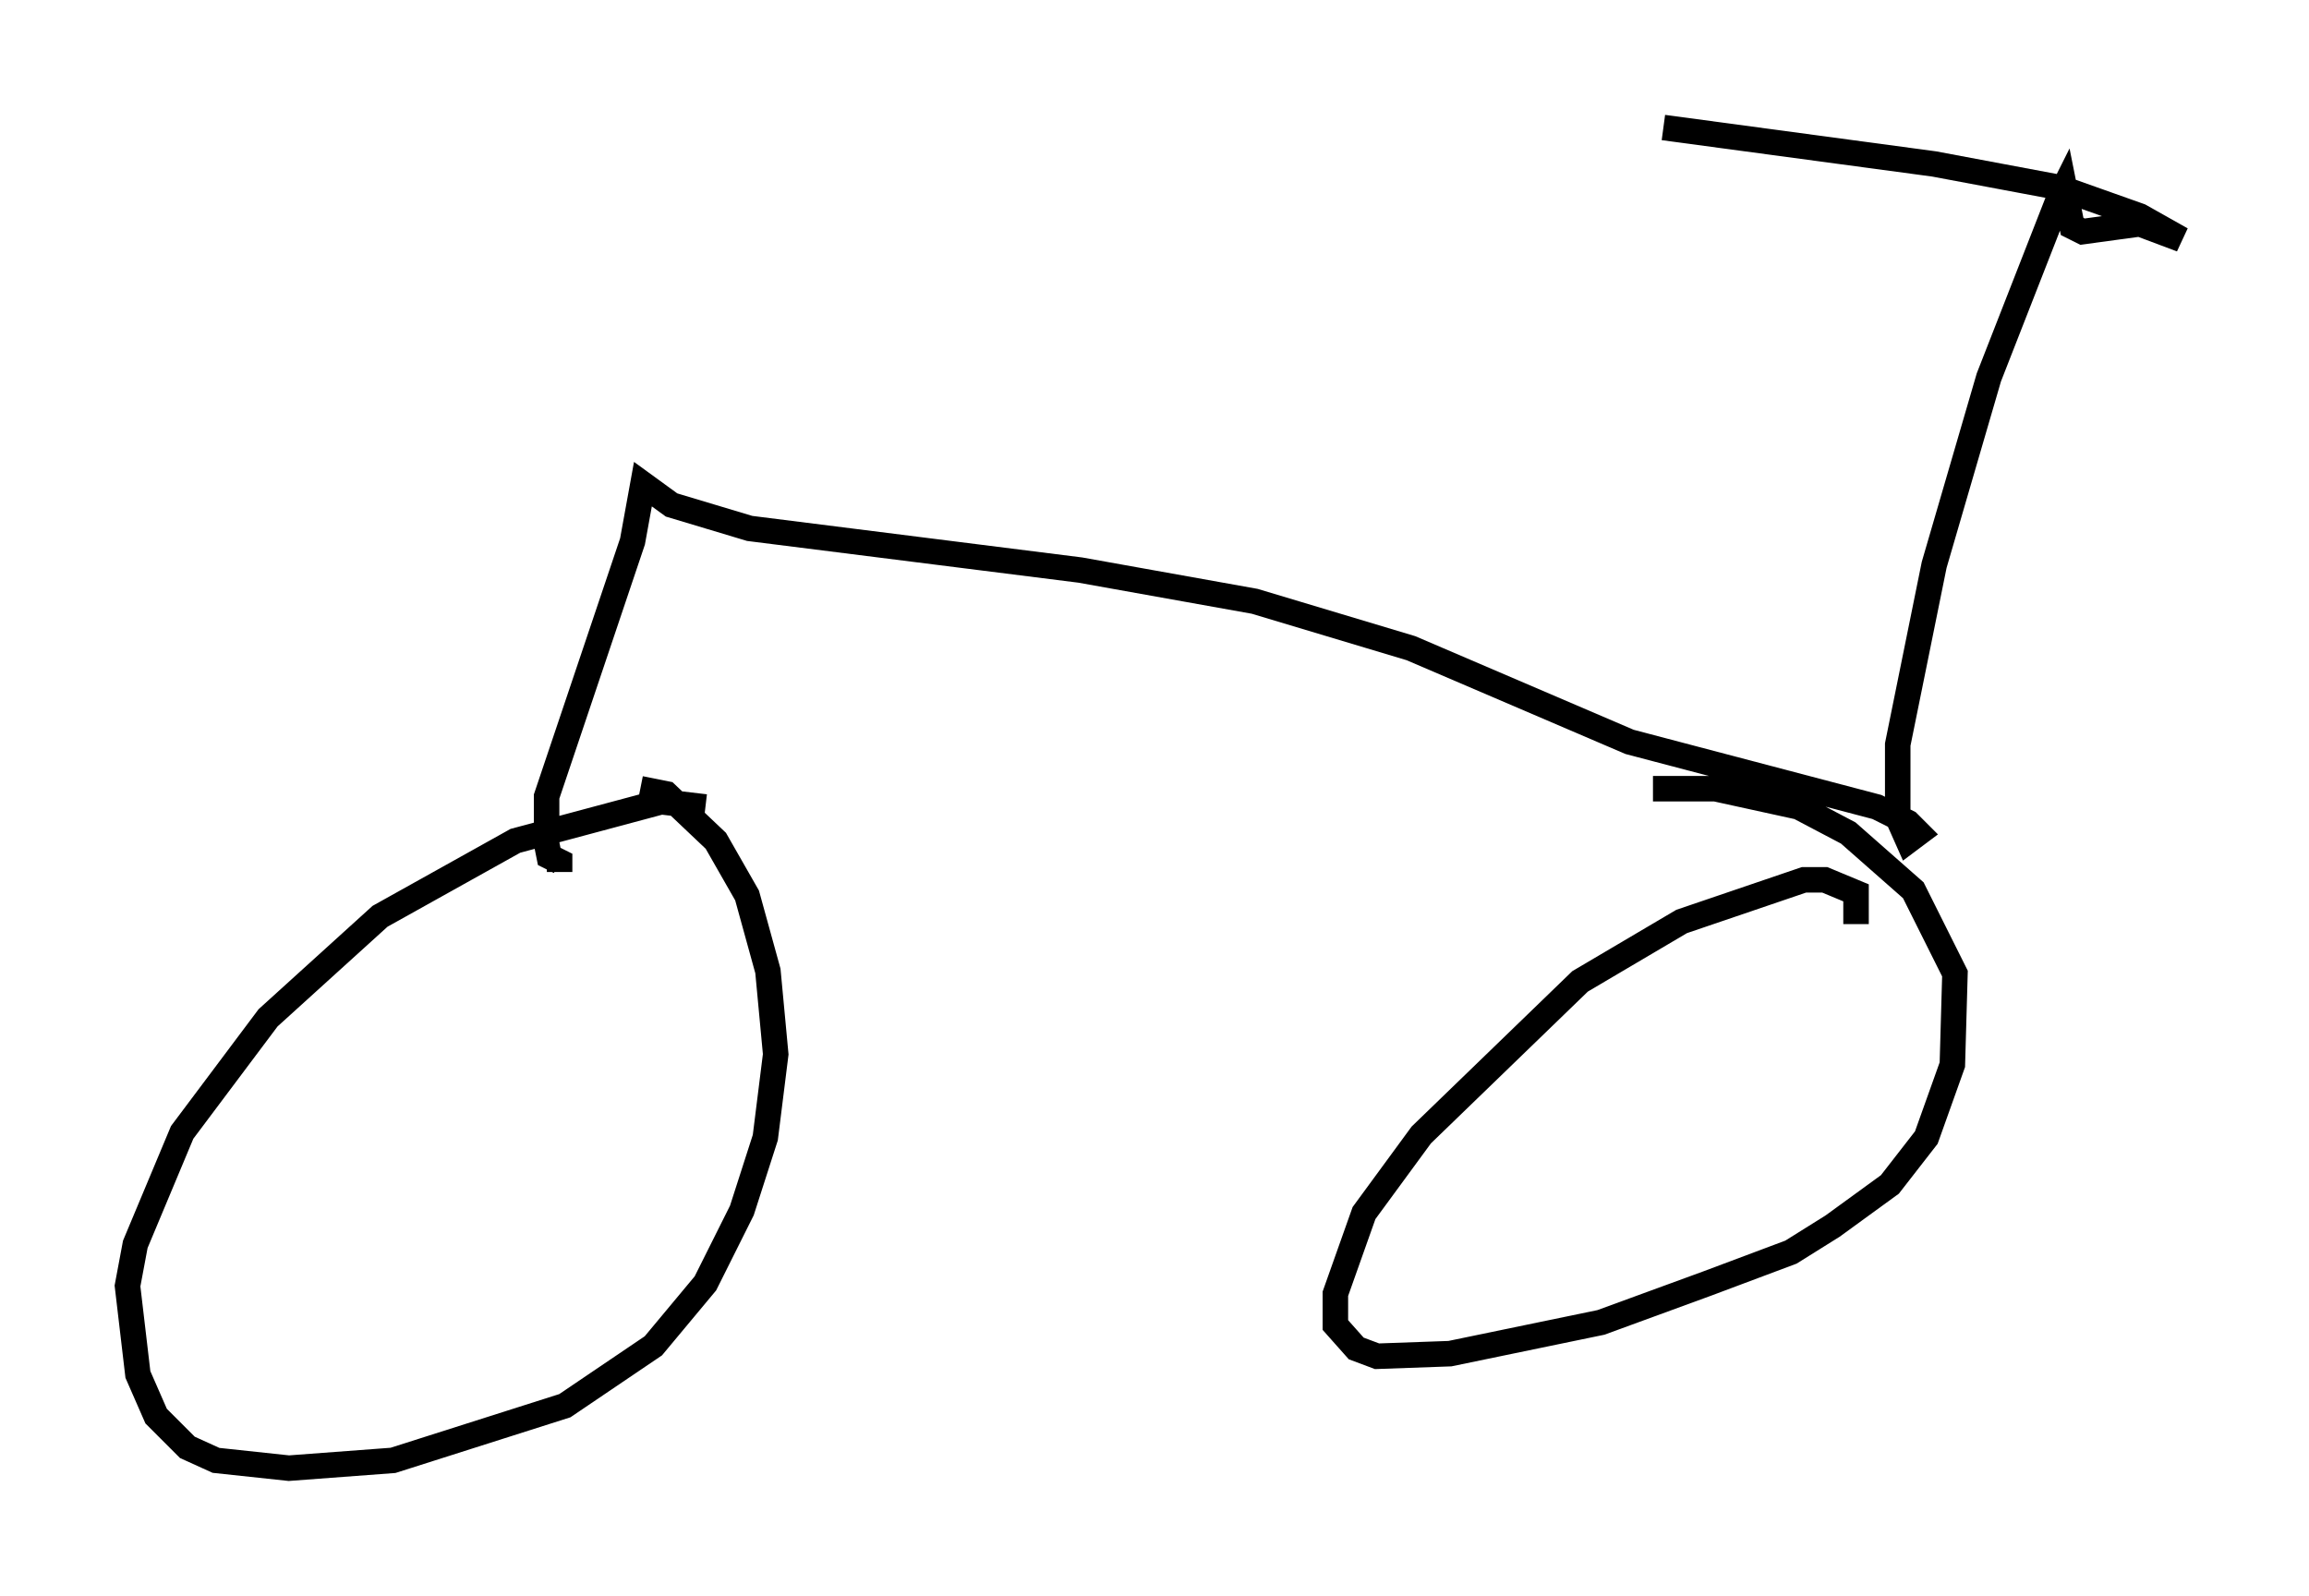 <?xml version="1.0" encoding="utf-8" ?>
<svg baseProfile="full" height="62.573" version="1.1" width="90.545" xmlns="http://www.w3.org/2000/svg" xmlns:ev="http://www.w3.org/2001/xml-events" xmlns:xlink="http://www.w3.org/1999/xlink"><defs /><rect fill="white" height="62.573" width="90.545" x="0" y="0" /><path d="M28.786, 32.563 m-1.123, -0.919 l-1.735, -0.204 -5.717, 1.531 l-5.308, 2.96 -4.39, 3.981 l-3.369, 4.492 -1.838, 4.39 l-0.306, 1.633 0.408, 3.471 l0.715, 1.633 1.225, 1.225 l1.123, 0.51 2.858, 0.306 l4.083, -0.306 6.738, -2.144 l3.471, -2.348 2.042, -2.45 l1.429, -2.858 0.919, -2.858 l0.408, -3.267 -0.306, -3.267 l-0.817, -2.96 -1.225, -2.144 l-1.94, -1.838 -1.021, -0.204 m47.673, 5.308 l0.0, -1.225 -1.225, -0.51 l-0.817, 0.0 -4.798, 1.633 l-3.981, 2.348 -6.227, 6.023 l-2.246, 3.063 -1.123, 3.165 l0.0, 1.225 0.817, 0.919 l0.817, 0.306 2.858, -0.102 l5.921, -1.225 4.185, -1.531 l3.267, -1.225 1.633, -1.021 l2.246, -1.633 1.429, -1.838 l1.021, -2.858 0.102, -3.573 l-1.633, -3.267 -2.552, -2.246 l-1.94, -1.021 -3.267, -0.715 l-2.45, 0.0 m-42.875, 3.267 l0.0, -0.408 -0.408, -0.204 l-0.102, -0.51 0.0, -1.838 l3.369, -10.004 0.408, -2.246 l1.123, 0.817 3.063, 0.919 l12.965, 1.633 6.84, 1.225 l6.125, 1.838 8.575, 3.675 l9.698, 2.552 1.225, 0.613 l0.408, 0.408 -0.408, 0.306 l-0.408, -0.919 0.0, -2.858 l1.429, -7.044 2.144, -7.35 l2.756, -7.044 0.204, -0.408 l0.306, 1.531 0.408, 0.204 l2.246, -0.306 1.633, 0.613 l-1.633, -0.919 -3.165, -1.123 l-4.9, -0.919 -10.617, -1.429 " fill="none" stroke="black" stroke-width="1" /></svg>